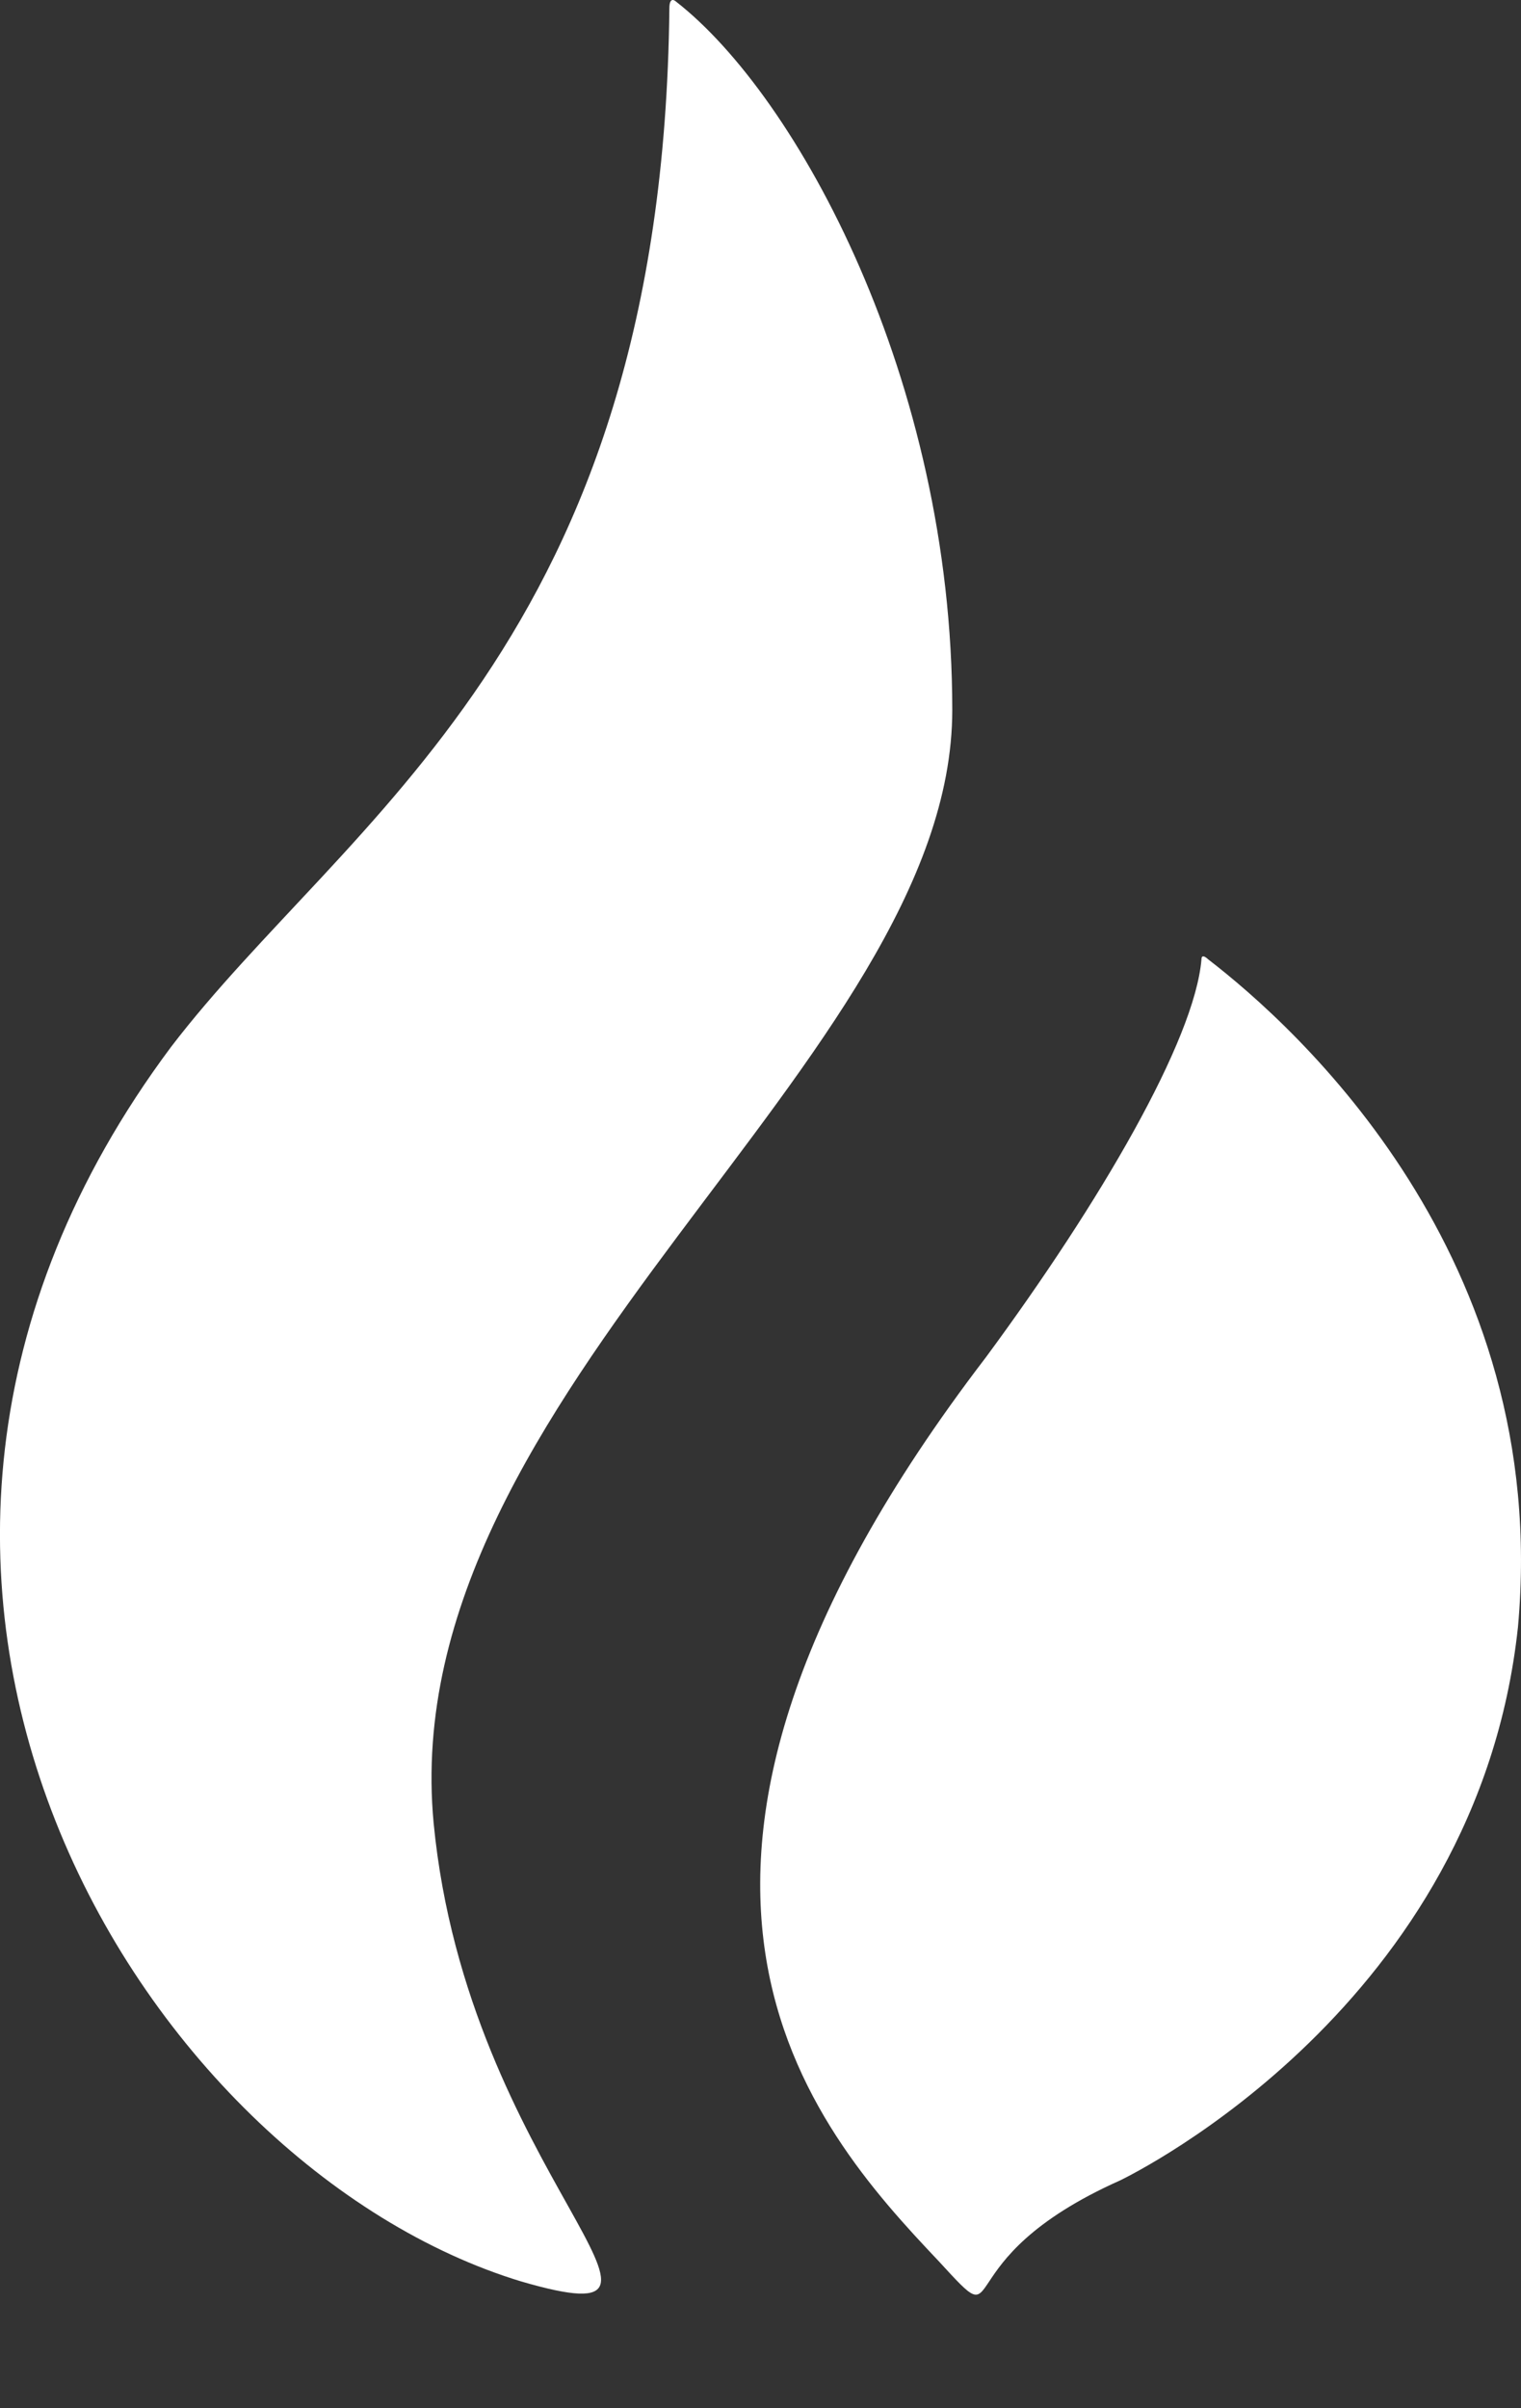 <svg width="12" height="19" viewBox="0 0 12 19" fill="none" xmlns="http://www.w3.org/2000/svg">
<rect x="0" y="0" width="12" height="19" fill="#333333" stroke="none"/>
<path d="M7.513 5.601C7.513 2.993 6.29 0.758 5.334 0.013C5.334 0.013 5.281 -0.04 5.281 0.067C5.228 5.069 2.73 6.452 1.348 8.262C-1.787 12.466 1.136 17.096 4.112 18C5.759 18.479 3.687 17.149 3.421 14.382C3.102 10.976 7.513 8.368 7.513 5.601Z" fill="white"/>
<path d="M9.479 7.569C9.425 8.207 8.681 9.485 7.778 10.709C4.643 14.806 6.397 16.775 7.406 17.84C7.991 18.478 7.406 17.84 8.841 17.201C8.947 17.148 11.657 15.817 11.976 12.837C12.242 9.91 10.223 8.101 9.532 7.569C9.532 7.569 9.479 7.516 9.479 7.569Z" fill="white"/>
</svg>
